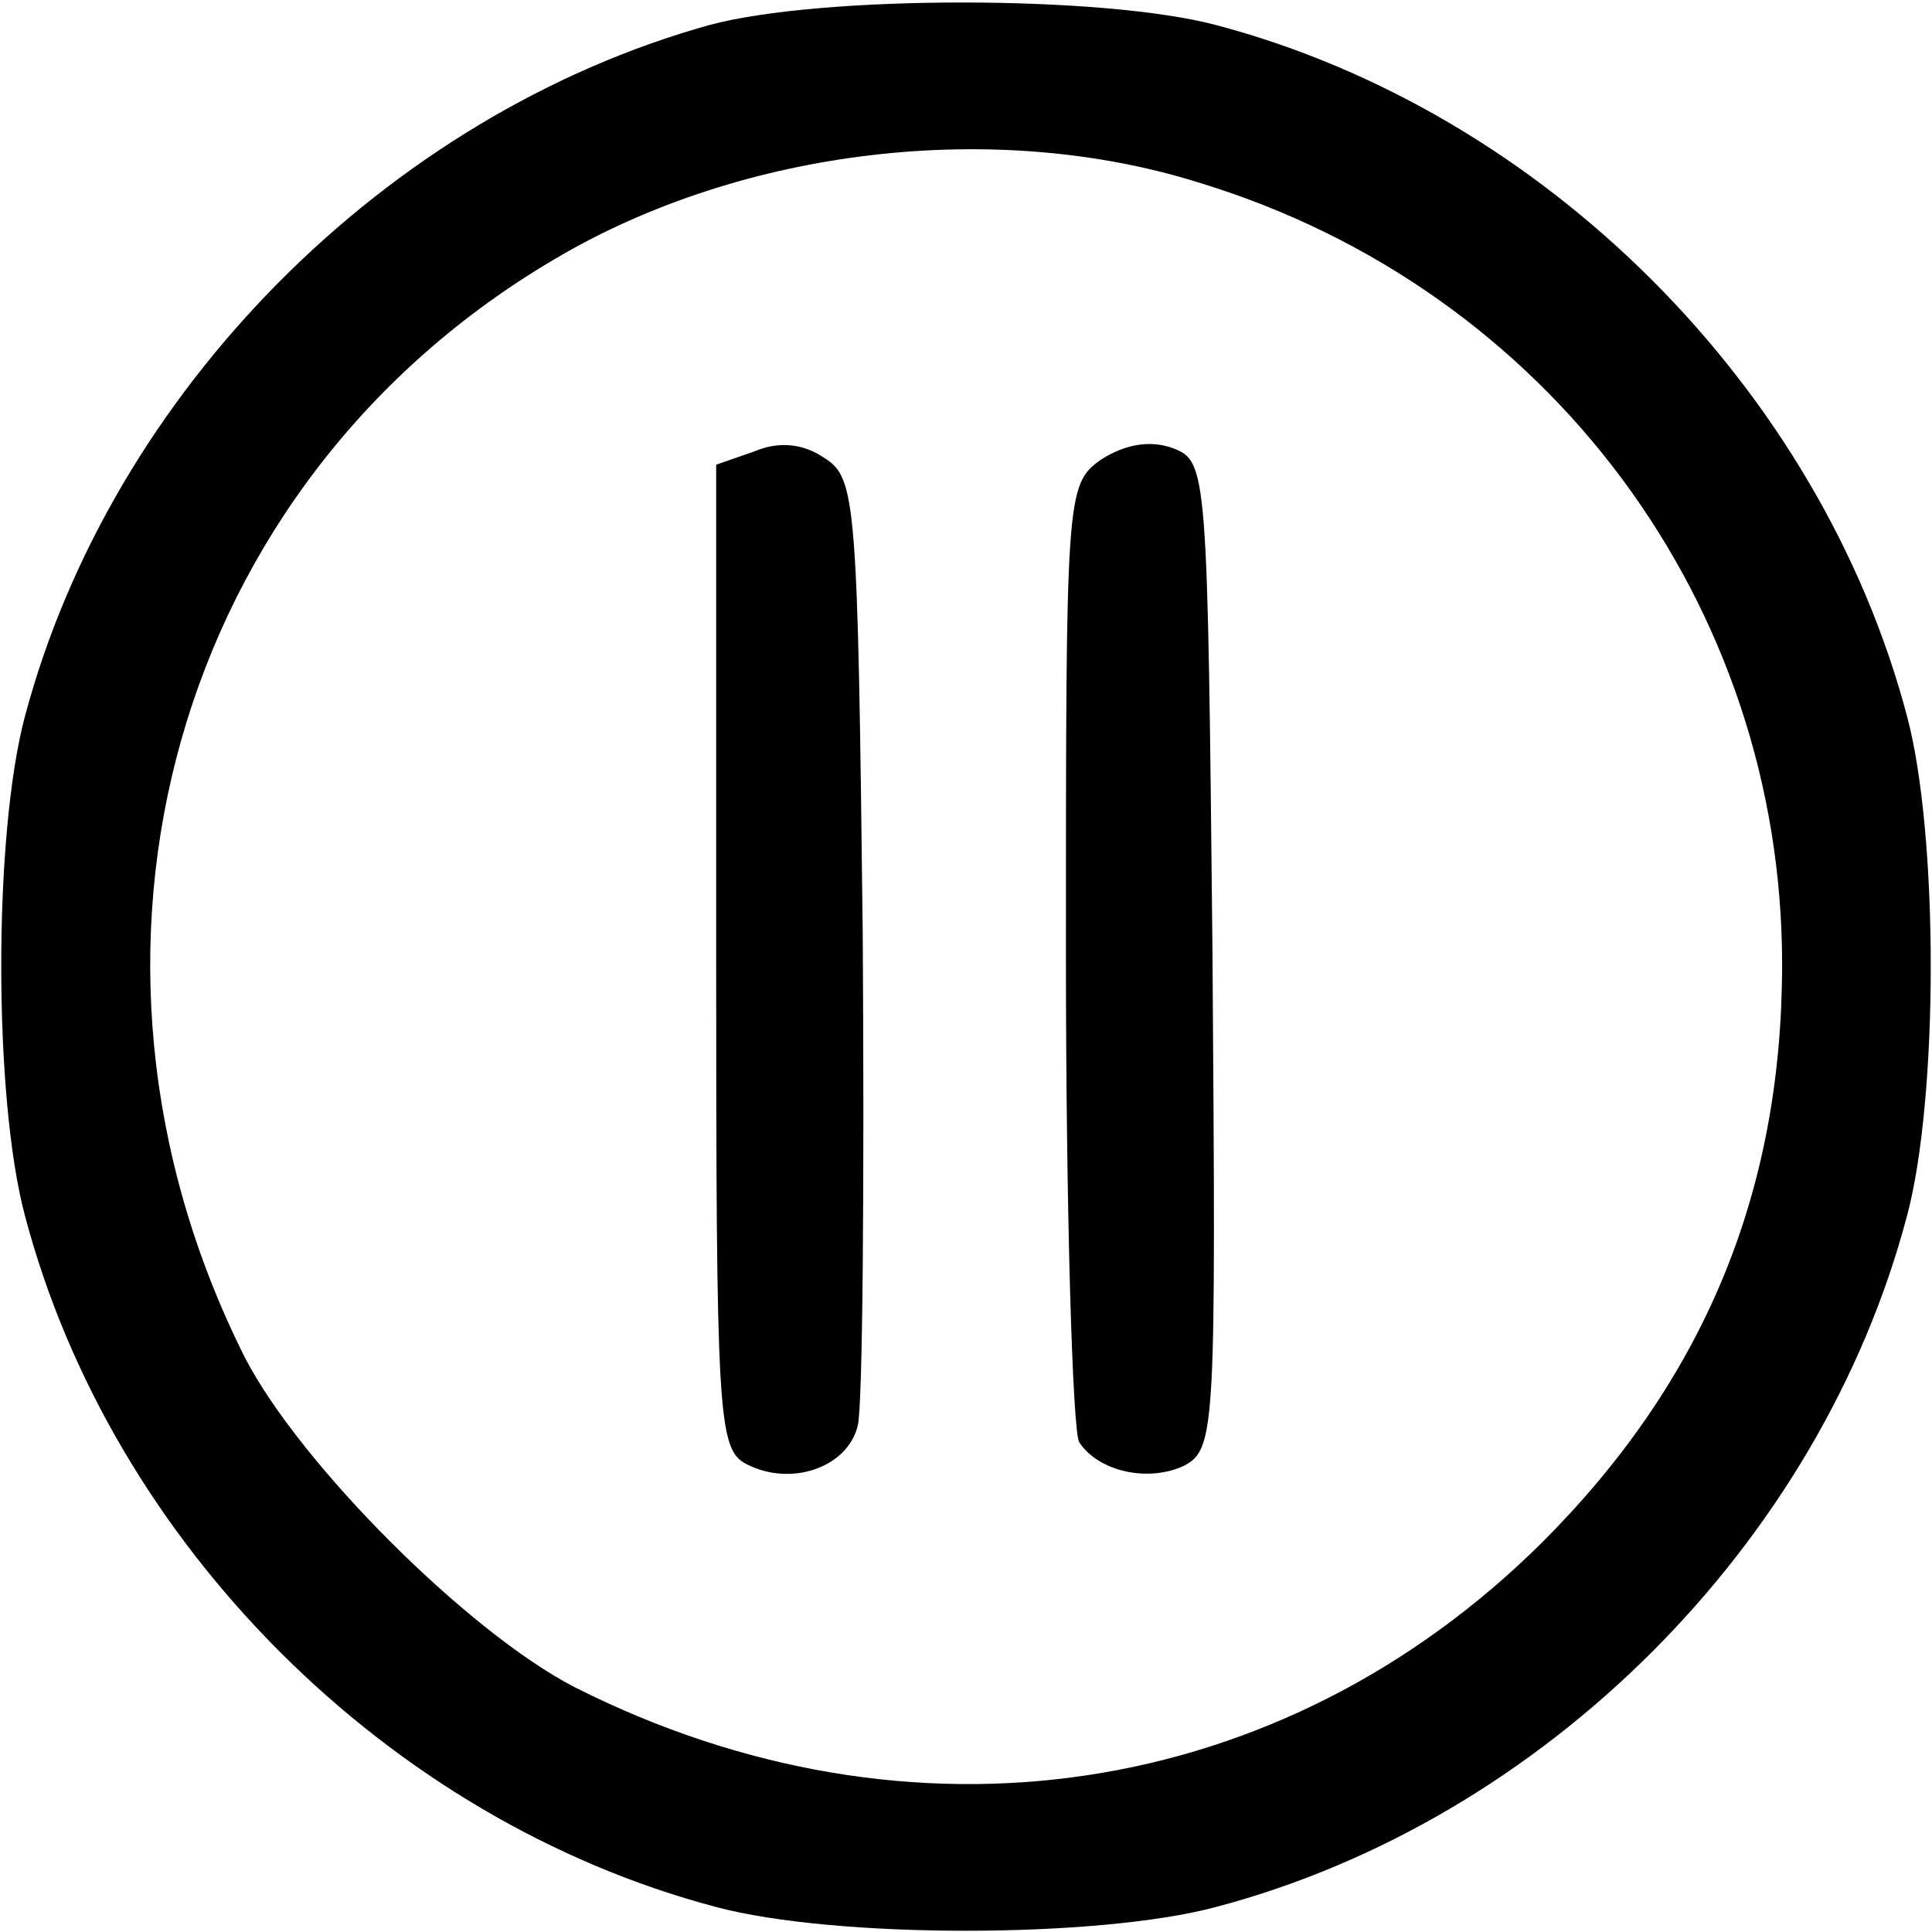 <?xml version="1.0" standalone="no"?>
<!DOCTYPE svg PUBLIC "-//W3C//DTD SVG 20010904//EN"
 "http://www.w3.org/TR/2001/REC-SVG-20010904/DTD/svg10.dtd">
<svg version="1.0" xmlns="http://www.w3.org/2000/svg"
 width="116pt" height="116pt" viewBox="0 0 116 116"
 preserveAspectRatio="xMidYMid meet">
<g transform="translate(0,116) scale(0.1,-0.1)"
fill="#000000" stroke="none">
<path d="M426 1145 c-194 -54 -359 -220 -411 -415 -19 -71 -19 -229 0 -300 52
-197 218 -363 415 -415 71 -19 229 -19 300 0 197 52 363 218 415 415 19 71 19
229 0 300 -52 197 -218 363 -415 415 -68 18 -237 18 -304 0z m295 -95 c209
-64 349 -253 349 -469 0 -137 -47 -250 -144 -347 -156 -155 -379 -189 -581
-87 -64 33 -165 134 -198 198 -122 243 -42 526 187 660 112 66 264 84 387 45z"/>
<path d="M453 889 l-23 -8 0 -295 c0 -276 1 -296 18 -305 27 -14 61 -2 67 23
3 11 4 144 3 295 -3 261 -4 274 -23 286 -13 9 -28 10 -42 4z"/>
<path d="M661 884 c-21 -15 -21 -21 -21 -297 0 -155 4 -287 8 -293 12 -18 42
-24 63 -14 19 10 19 23 17 307 -3 292 -3 296 -24 304 -14 5 -29 2 -43 -7z"/>
</g>
</svg>
